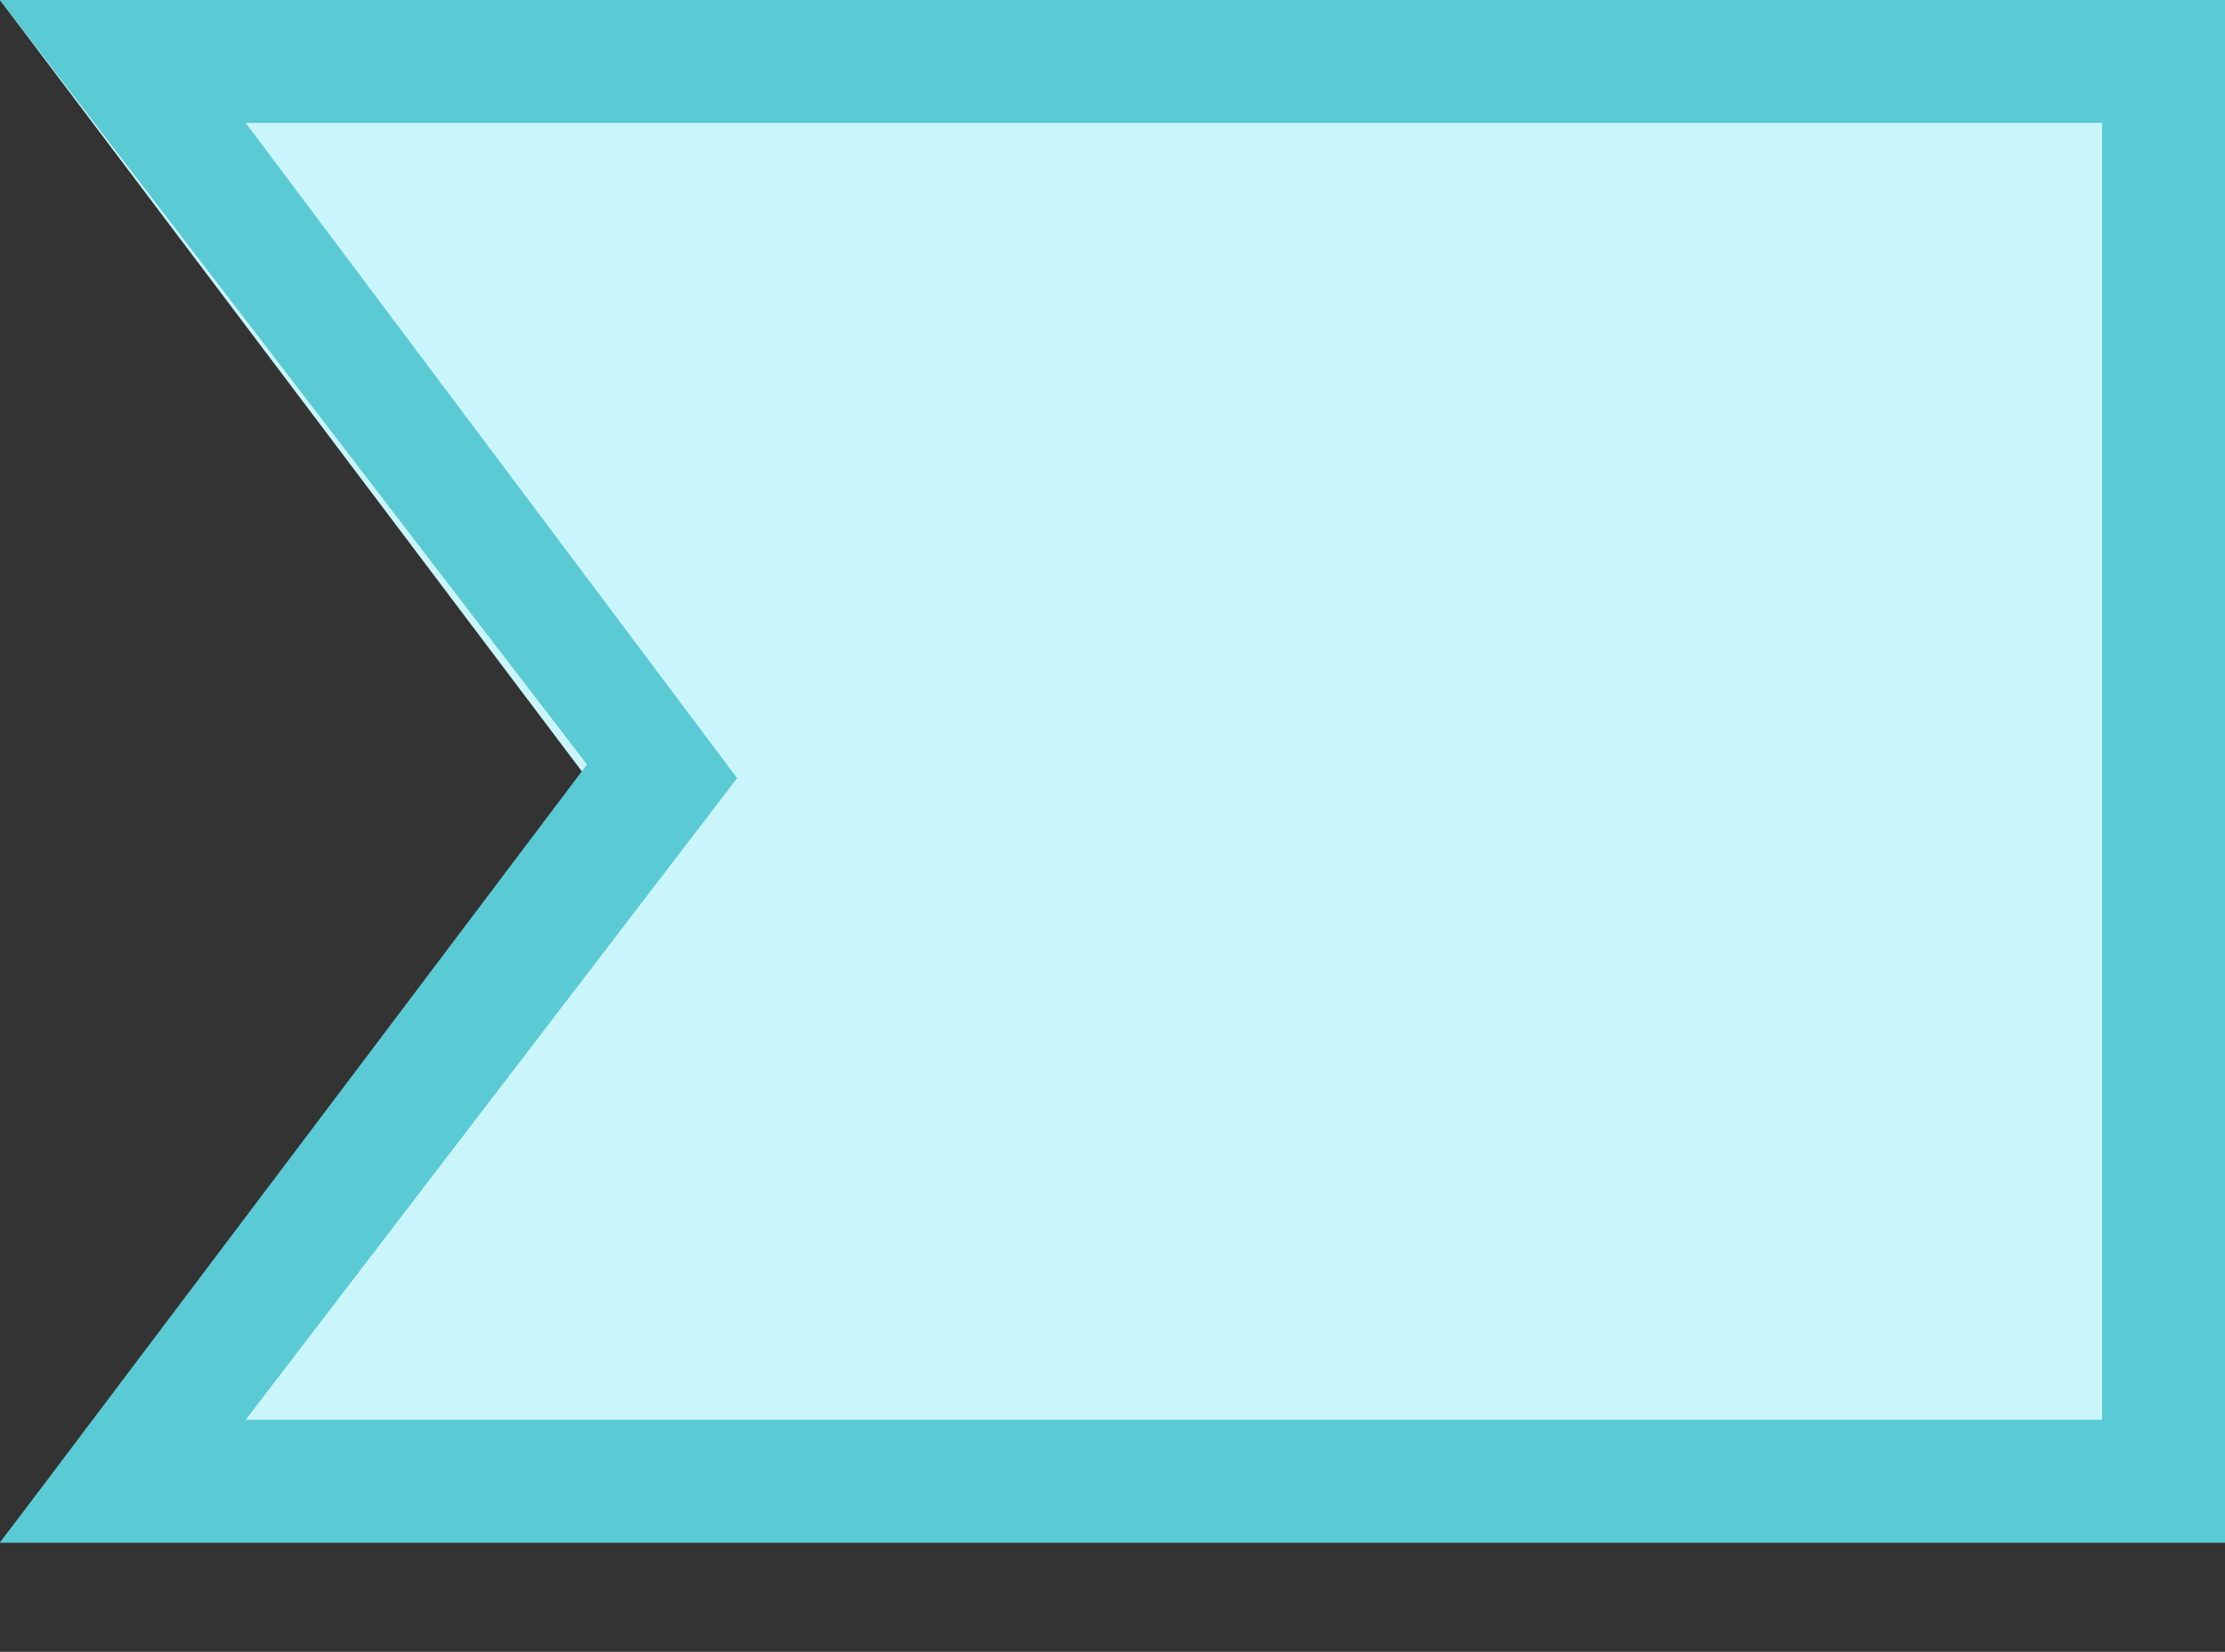 <?xml version="1.0" encoding="utf-8"?>
<!-- Generator: Adobe Illustrator 19.0.0, SVG Export Plug-In . SVG Version: 6.00 Build 0)  -->
<svg version="1.1" id="图层_1" xmlns="http://www.w3.org/2000/svg" xmlns:xlink="http://www.w3.org/1999/xlink" x="0px" y="0px"
	 viewBox="-2 5.9 16.3 12.1" style="enable-background:new -2 5.9 16.3 12.1;" xml:space="preserve">
<rect x="-2" y="5.9" width="16.3" height="12.1" fill="#333333" stroke="none"/>
<style type="text/css">
	.st0{display:none;}
	.st1{display:inline;fill:#5ACAD5;}
	.st2{display:inline;fill:#377272;}
	.st3{fill:#CAF6FB;}
	.st4{fill:#5ACAD5;}
</style>
<g class="st0">
	<polygon class="st1" points="-6.5,5.9 -20.8,5.9 -20.8,17.2 -6.5,17.2 -2,11.6 	"/>
	<polygon class="st2" points="-20.8,17.2 -18.9,17.2 -18.9,18 	"/>
</g>
<g>
	<polygon class="st3" points="-2,5.9 14.3,5.9 14.3,17.2 -2,17.2 2.3,11.6 	"/>
	<g>
		<path class="st4" d="M14.3,17.2H-2l4.3-5.7L-2,5.9h16.4V17.2z M-0.2,16.3h13.6V6.8H-0.2l3.6,4.8L-0.2,16.3z"/>
	</g>
</g>
</svg>
